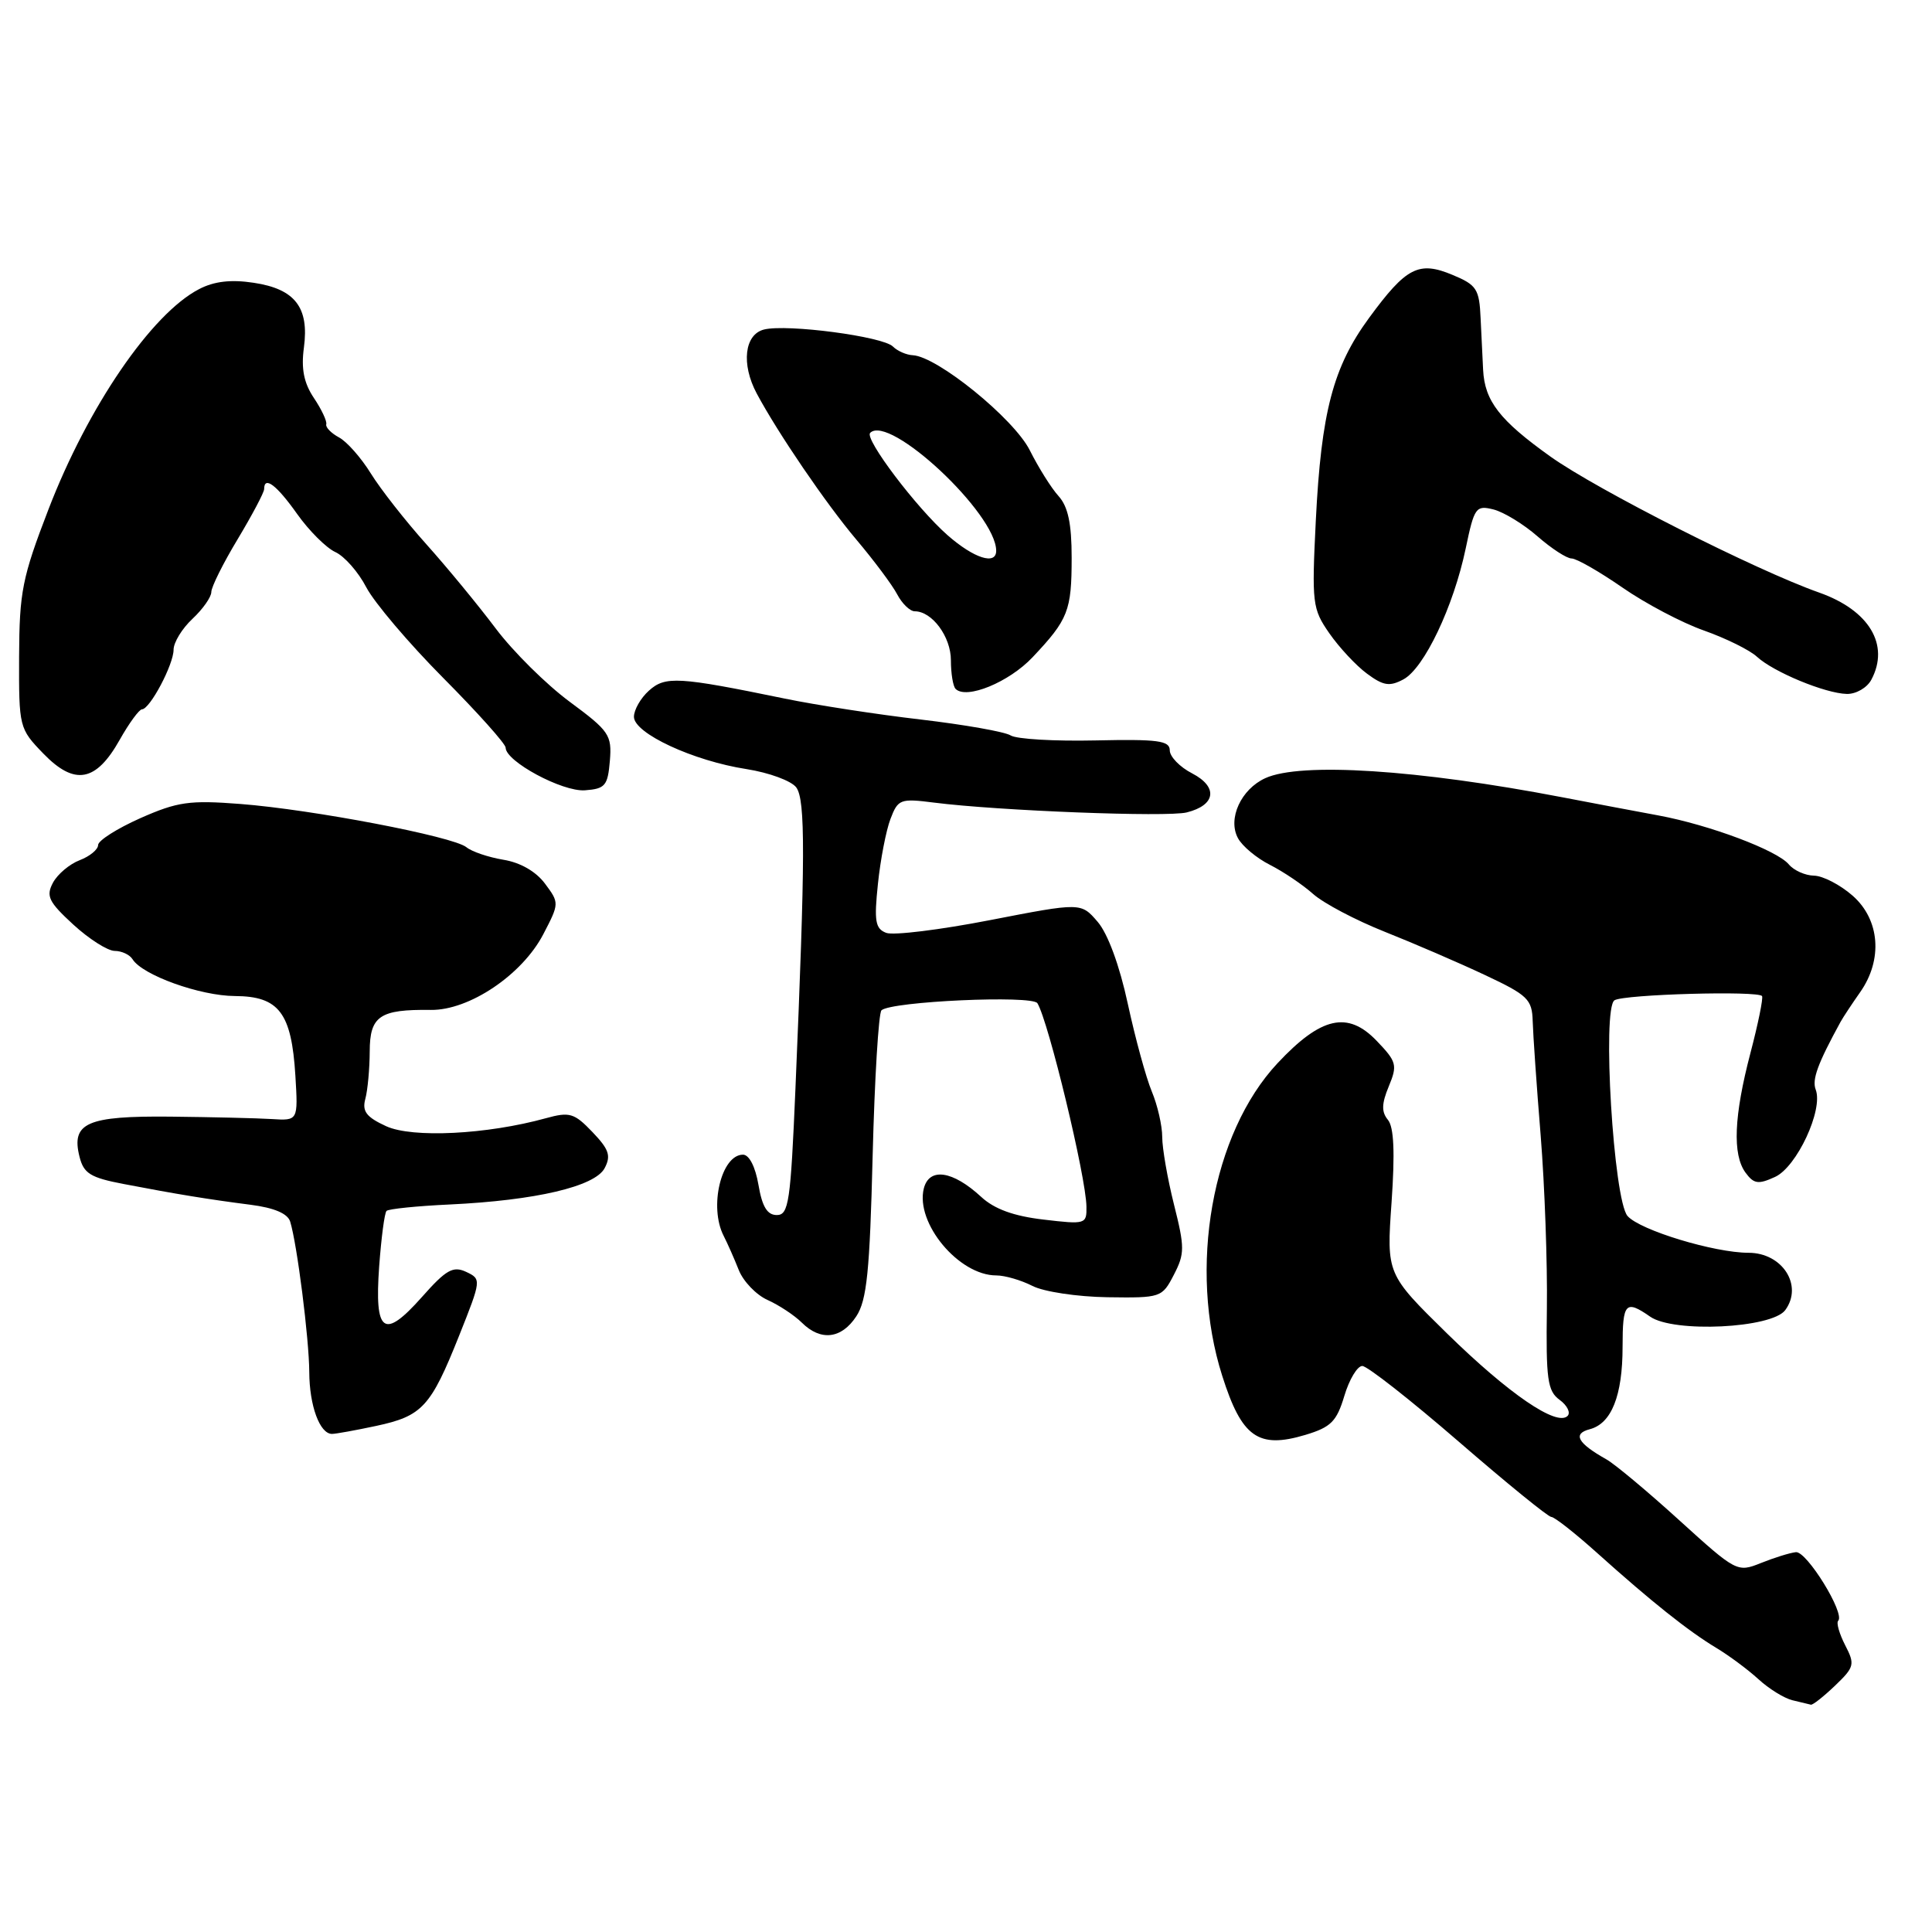 <?xml version="1.0" encoding="UTF-8" standalone="no"?>
<!DOCTYPE svg PUBLIC "-//W3C//DTD SVG 1.1//EN" "http://www.w3.org/Graphics/SVG/1.1/DTD/svg11.dtd" >
<svg xmlns="http://www.w3.org/2000/svg" xmlns:xlink="http://www.w3.org/1999/xlink" version="1.1" viewBox="0 0 256 256">
 <g >
 <path fill="currentColor"
d=" M 243.15 223.36 C 245.73 220.89 245.81 220.54 244.49 217.99 C 243.72 216.48 243.30 215.03 243.57 214.76 C 244.52 213.81 239.39 205.50 237.96 205.67 C 237.15 205.76 235.07 206.41 233.33 207.11 C 230.19 208.37 230.06 208.29 222.51 201.44 C 218.31 197.62 213.96 193.99 212.85 193.37 C 209.03 191.22 208.35 189.98 210.65 189.38 C 213.53 188.63 215.00 184.94 215.00 178.45 C 215.00 172.62 215.39 172.19 218.65 174.46 C 221.76 176.64 234.79 176.01 236.56 173.59 C 238.95 170.32 236.17 166.00 231.69 166.00 C 227.17 166.00 217.31 163.01 215.66 161.13 C 213.80 159.01 212.26 133.58 213.93 132.54 C 215.22 131.75 233.04 131.25 233.48 131.99 C 233.65 132.27 232.96 135.65 231.95 139.50 C 229.75 147.88 229.54 152.99 231.29 155.38 C 232.39 156.88 232.98 156.97 235.20 155.95 C 238.08 154.64 241.62 147.05 240.59 144.38 C 240.08 143.04 240.85 140.95 243.89 135.39 C 244.23 134.78 245.39 133.02 246.48 131.47 C 249.51 127.16 249.10 121.86 245.48 118.68 C 243.84 117.24 241.54 116.05 240.37 116.03 C 239.20 116.01 237.70 115.34 237.03 114.54 C 235.48 112.67 226.53 109.31 219.75 108.05 C 216.86 107.52 211.12 106.43 207.00 105.64 C 187.87 101.97 172.35 100.97 167.66 103.11 C 164.44 104.58 162.65 108.48 164.03 111.05 C 164.59 112.11 166.51 113.71 168.28 114.60 C 170.05 115.50 172.62 117.23 174.00 118.46 C 175.38 119.69 179.65 121.94 183.50 123.47 C 187.35 125.00 193.31 127.57 196.75 129.19 C 202.44 131.86 203.01 132.41 203.09 135.31 C 203.14 137.07 203.61 143.90 204.15 150.50 C 204.68 157.10 205.05 167.37 204.97 173.32 C 204.84 182.78 205.05 184.32 206.66 185.49 C 207.67 186.23 208.14 187.19 207.71 187.62 C 206.28 189.05 199.91 184.69 191.75 176.70 C 183.72 168.82 183.72 168.82 184.39 159.30 C 184.85 152.69 184.70 149.35 183.91 148.39 C 183.04 147.34 183.06 146.26 184.02 143.95 C 185.19 141.13 185.07 140.68 182.42 137.92 C 178.59 133.92 175.05 134.72 169.29 140.87 C 160.57 150.18 157.41 168.04 161.95 182.30 C 164.54 190.46 166.72 192.00 172.97 190.13 C 176.36 189.11 177.11 188.36 178.13 184.97 C 178.78 182.79 179.85 181.00 180.51 181.00 C 181.17 181.00 186.90 185.50 193.26 191.00 C 199.61 196.50 205.14 201.00 205.55 201.00 C 205.97 201.00 208.69 203.14 211.60 205.75 C 218.79 212.21 223.73 216.14 227.41 218.35 C 229.11 219.37 231.62 221.24 233.00 222.50 C 234.38 223.77 236.40 225.02 237.50 225.29 C 238.60 225.55 239.70 225.82 239.95 225.88 C 240.19 225.95 241.63 224.81 243.15 223.36 Z  M 49.85 188.94 C 55.96 187.63 57.07 186.42 60.83 177.00 C 63.79 169.57 63.80 169.49 61.77 168.53 C 60.03 167.72 59.11 168.24 55.90 171.87 C 50.85 177.55 49.61 176.67 50.24 167.83 C 50.52 164.03 50.95 160.71 51.22 160.45 C 51.48 160.19 55.25 159.80 59.60 159.60 C 70.98 159.06 78.81 157.22 80.11 154.80 C 80.99 153.15 80.70 152.30 78.50 150.00 C 76.09 147.48 75.48 147.30 72.33 148.17 C 64.51 150.33 54.65 150.82 51.17 149.23 C 48.54 148.02 47.96 147.26 48.41 145.60 C 48.72 144.44 48.98 141.62 48.99 139.32 C 49.00 134.62 50.32 133.73 57.08 133.82 C 62.17 133.89 69.19 129.17 71.99 123.79 C 74.12 119.70 74.12 119.64 72.21 117.08 C 71.01 115.47 68.93 114.28 66.69 113.92 C 64.72 113.59 62.52 112.85 61.80 112.26 C 60.07 110.84 41.42 107.27 31.85 106.53 C 25.12 106.01 23.53 106.23 18.60 108.41 C 15.52 109.78 13.00 111.38 13.00 111.97 C 13.00 112.56 11.90 113.47 10.56 113.98 C 9.22 114.49 7.63 115.83 7.02 116.96 C 6.07 118.74 6.44 119.50 9.71 122.51 C 11.79 124.42 14.26 125.99 15.19 126.00 C 16.12 126.00 17.19 126.50 17.56 127.10 C 18.86 129.21 26.52 131.96 31.13 131.98 C 36.97 132.01 38.63 134.20 39.14 142.54 C 39.50 148.50 39.50 148.50 36.00 148.28 C 34.08 148.16 28.05 148.02 22.60 147.96 C 11.51 147.85 9.40 148.78 10.54 153.29 C 11.09 155.49 12.00 156.05 16.35 156.88 C 23.43 158.24 27.68 158.93 33.22 159.64 C 36.33 160.04 38.12 160.80 38.45 161.87 C 39.36 164.80 40.96 177.40 40.98 181.82 C 41.00 186.26 42.37 190.00 43.99 190.00 C 44.49 190.00 47.13 189.52 49.85 188.94 Z  M 113.47 174.41 C 114.86 172.29 115.25 168.47 115.63 153.16 C 115.89 142.90 116.42 134.22 116.80 133.87 C 118.12 132.68 136.78 131.84 137.46 132.93 C 138.92 135.30 143.91 155.95 143.96 159.89 C 144.00 162.21 143.84 162.26 138.27 161.60 C 134.31 161.14 131.75 160.20 130.02 158.60 C 126.24 155.11 123.13 154.65 122.41 157.48 C 121.27 162.06 127.05 169.00 132.01 169.00 C 133.16 169.00 135.31 169.63 136.80 170.39 C 138.29 171.16 142.73 171.83 146.73 171.89 C 153.82 171.99 153.98 171.94 155.54 168.92 C 156.99 166.12 156.99 165.29 155.56 159.61 C 154.70 156.18 154.00 152.15 154.00 150.65 C 154.00 149.16 153.38 146.45 152.62 144.63 C 151.86 142.81 150.43 137.58 149.44 133.01 C 148.35 127.94 146.79 123.70 145.44 122.14 C 143.24 119.58 143.24 119.58 131.19 121.92 C 124.56 123.21 118.37 123.97 117.43 123.61 C 115.98 123.06 115.81 122.06 116.33 117.12 C 116.66 113.92 117.41 110.04 117.99 108.52 C 118.99 105.89 119.29 105.78 123.77 106.35 C 132.26 107.43 154.67 108.30 157.25 107.65 C 161.10 106.69 161.43 104.28 157.97 102.48 C 156.33 101.64 155.00 100.26 155.00 99.42 C 155.00 98.14 153.42 97.93 145.17 98.11 C 139.77 98.23 134.71 97.94 133.92 97.45 C 133.14 96.96 127.78 96.02 122.00 95.34 C 116.22 94.67 108.12 93.42 104.00 92.57 C 89.86 89.66 88.15 89.56 85.98 91.52 C 84.89 92.50 84.00 94.06 84.00 94.98 C 84.00 97.17 91.86 100.82 98.92 101.91 C 101.91 102.38 104.87 103.47 105.51 104.34 C 106.73 106.01 106.71 113.47 105.40 144.25 C 104.76 159.29 104.51 161.00 102.93 161.00 C 101.66 161.00 100.99 159.89 100.50 157.00 C 100.09 154.60 99.27 153.00 98.45 153.00 C 95.57 153.00 93.92 159.93 95.89 163.76 C 96.38 164.72 97.28 166.74 97.88 168.26 C 98.48 169.79 100.21 171.59 101.72 172.26 C 103.23 172.94 105.27 174.29 106.24 175.25 C 108.74 177.74 111.50 177.42 113.47 174.41 Z  M 80.81 100.82 C 81.09 97.39 80.74 96.87 75.49 92.99 C 72.39 90.70 67.98 86.33 65.68 83.27 C 63.38 80.21 59.24 75.18 56.48 72.10 C 53.72 69.02 50.42 64.81 49.14 62.74 C 47.86 60.67 45.97 58.52 44.92 57.96 C 43.88 57.40 43.12 56.62 43.23 56.22 C 43.35 55.82 42.61 54.25 41.59 52.73 C 40.26 50.74 39.89 48.86 40.27 46.05 C 40.98 40.73 39.09 38.29 33.62 37.47 C 30.61 37.01 28.37 37.27 26.38 38.31 C 20.08 41.57 11.66 53.88 6.42 67.50 C 2.94 76.53 2.57 78.42 2.53 87.00 C 2.50 96.38 2.54 96.54 5.75 99.86 C 9.89 104.13 12.72 103.62 15.86 98.03 C 17.11 95.81 18.44 94.00 18.81 93.99 C 19.86 93.98 23.00 88.06 23.00 86.09 C 23.00 85.13 24.12 83.29 25.50 82.00 C 26.88 80.71 28.00 79.11 28.00 78.45 C 28.00 77.78 29.57 74.63 31.50 71.43 C 33.42 68.23 35.00 65.25 35.00 64.81 C 35.00 63.01 36.65 64.26 39.37 68.10 C 40.95 70.33 43.23 72.60 44.43 73.15 C 45.64 73.70 47.49 75.80 48.54 77.83 C 49.60 79.85 54.18 85.25 58.73 89.83 C 63.28 94.41 67.00 98.57 67.00 99.07 C 67.00 100.89 74.51 104.93 77.50 104.72 C 80.19 104.52 80.53 104.12 80.81 100.82 Z  M 136.82 87.09 C 141.55 82.08 142.00 80.93 142.00 73.89 C 142.00 69.38 141.52 67.13 140.27 65.74 C 139.31 64.69 137.60 61.95 136.45 59.66 C 134.35 55.48 124.20 47.23 120.95 47.07 C 120.10 47.03 118.91 46.51 118.32 45.92 C 116.98 44.58 104.32 42.91 101.25 43.66 C 98.64 44.30 98.19 48.25 100.27 52.14 C 103.07 57.38 109.48 66.78 113.47 71.50 C 115.79 74.25 118.23 77.51 118.88 78.75 C 119.53 79.99 120.58 81.00 121.21 81.00 C 123.51 81.00 126.00 84.37 126.00 87.49 C 126.00 89.24 126.28 90.94 126.62 91.28 C 128.05 92.72 133.70 90.40 136.82 87.09 Z  M 247.96 90.07 C 250.43 85.45 247.68 80.86 241.05 78.52 C 232.66 75.56 211.63 64.91 205.43 60.49 C 198.71 55.69 196.73 53.14 196.52 49.00 C 196.45 47.62 196.30 44.56 196.19 42.20 C 196.02 38.29 195.67 37.76 192.48 36.43 C 187.99 34.55 186.34 35.40 181.42 42.11 C 176.64 48.62 175.07 54.58 174.35 69.00 C 173.81 79.94 173.89 80.67 176.14 83.91 C 177.44 85.78 179.68 88.19 181.13 89.26 C 183.30 90.87 184.13 91.00 185.96 90.02 C 188.71 88.55 192.60 80.37 194.21 72.69 C 195.35 67.22 195.56 66.92 197.91 67.51 C 199.27 67.86 201.89 69.46 203.73 71.07 C 205.57 72.68 207.60 74.00 208.24 74.00 C 208.89 74.00 211.91 75.73 214.96 77.84 C 218.01 79.96 222.88 82.53 225.79 83.55 C 228.70 84.58 231.85 86.14 232.79 87.01 C 234.98 89.04 241.84 91.88 244.71 91.95 C 245.93 91.98 247.40 91.13 247.96 90.07 Z  M 125.56 70.92 C 121.44 67.30 114.52 58.15 115.30 57.36 C 117.84 54.82 132.00 68.06 132.00 72.98 C 132.00 74.93 129.05 73.98 125.56 70.92 Z "/>
</g>
</svg>